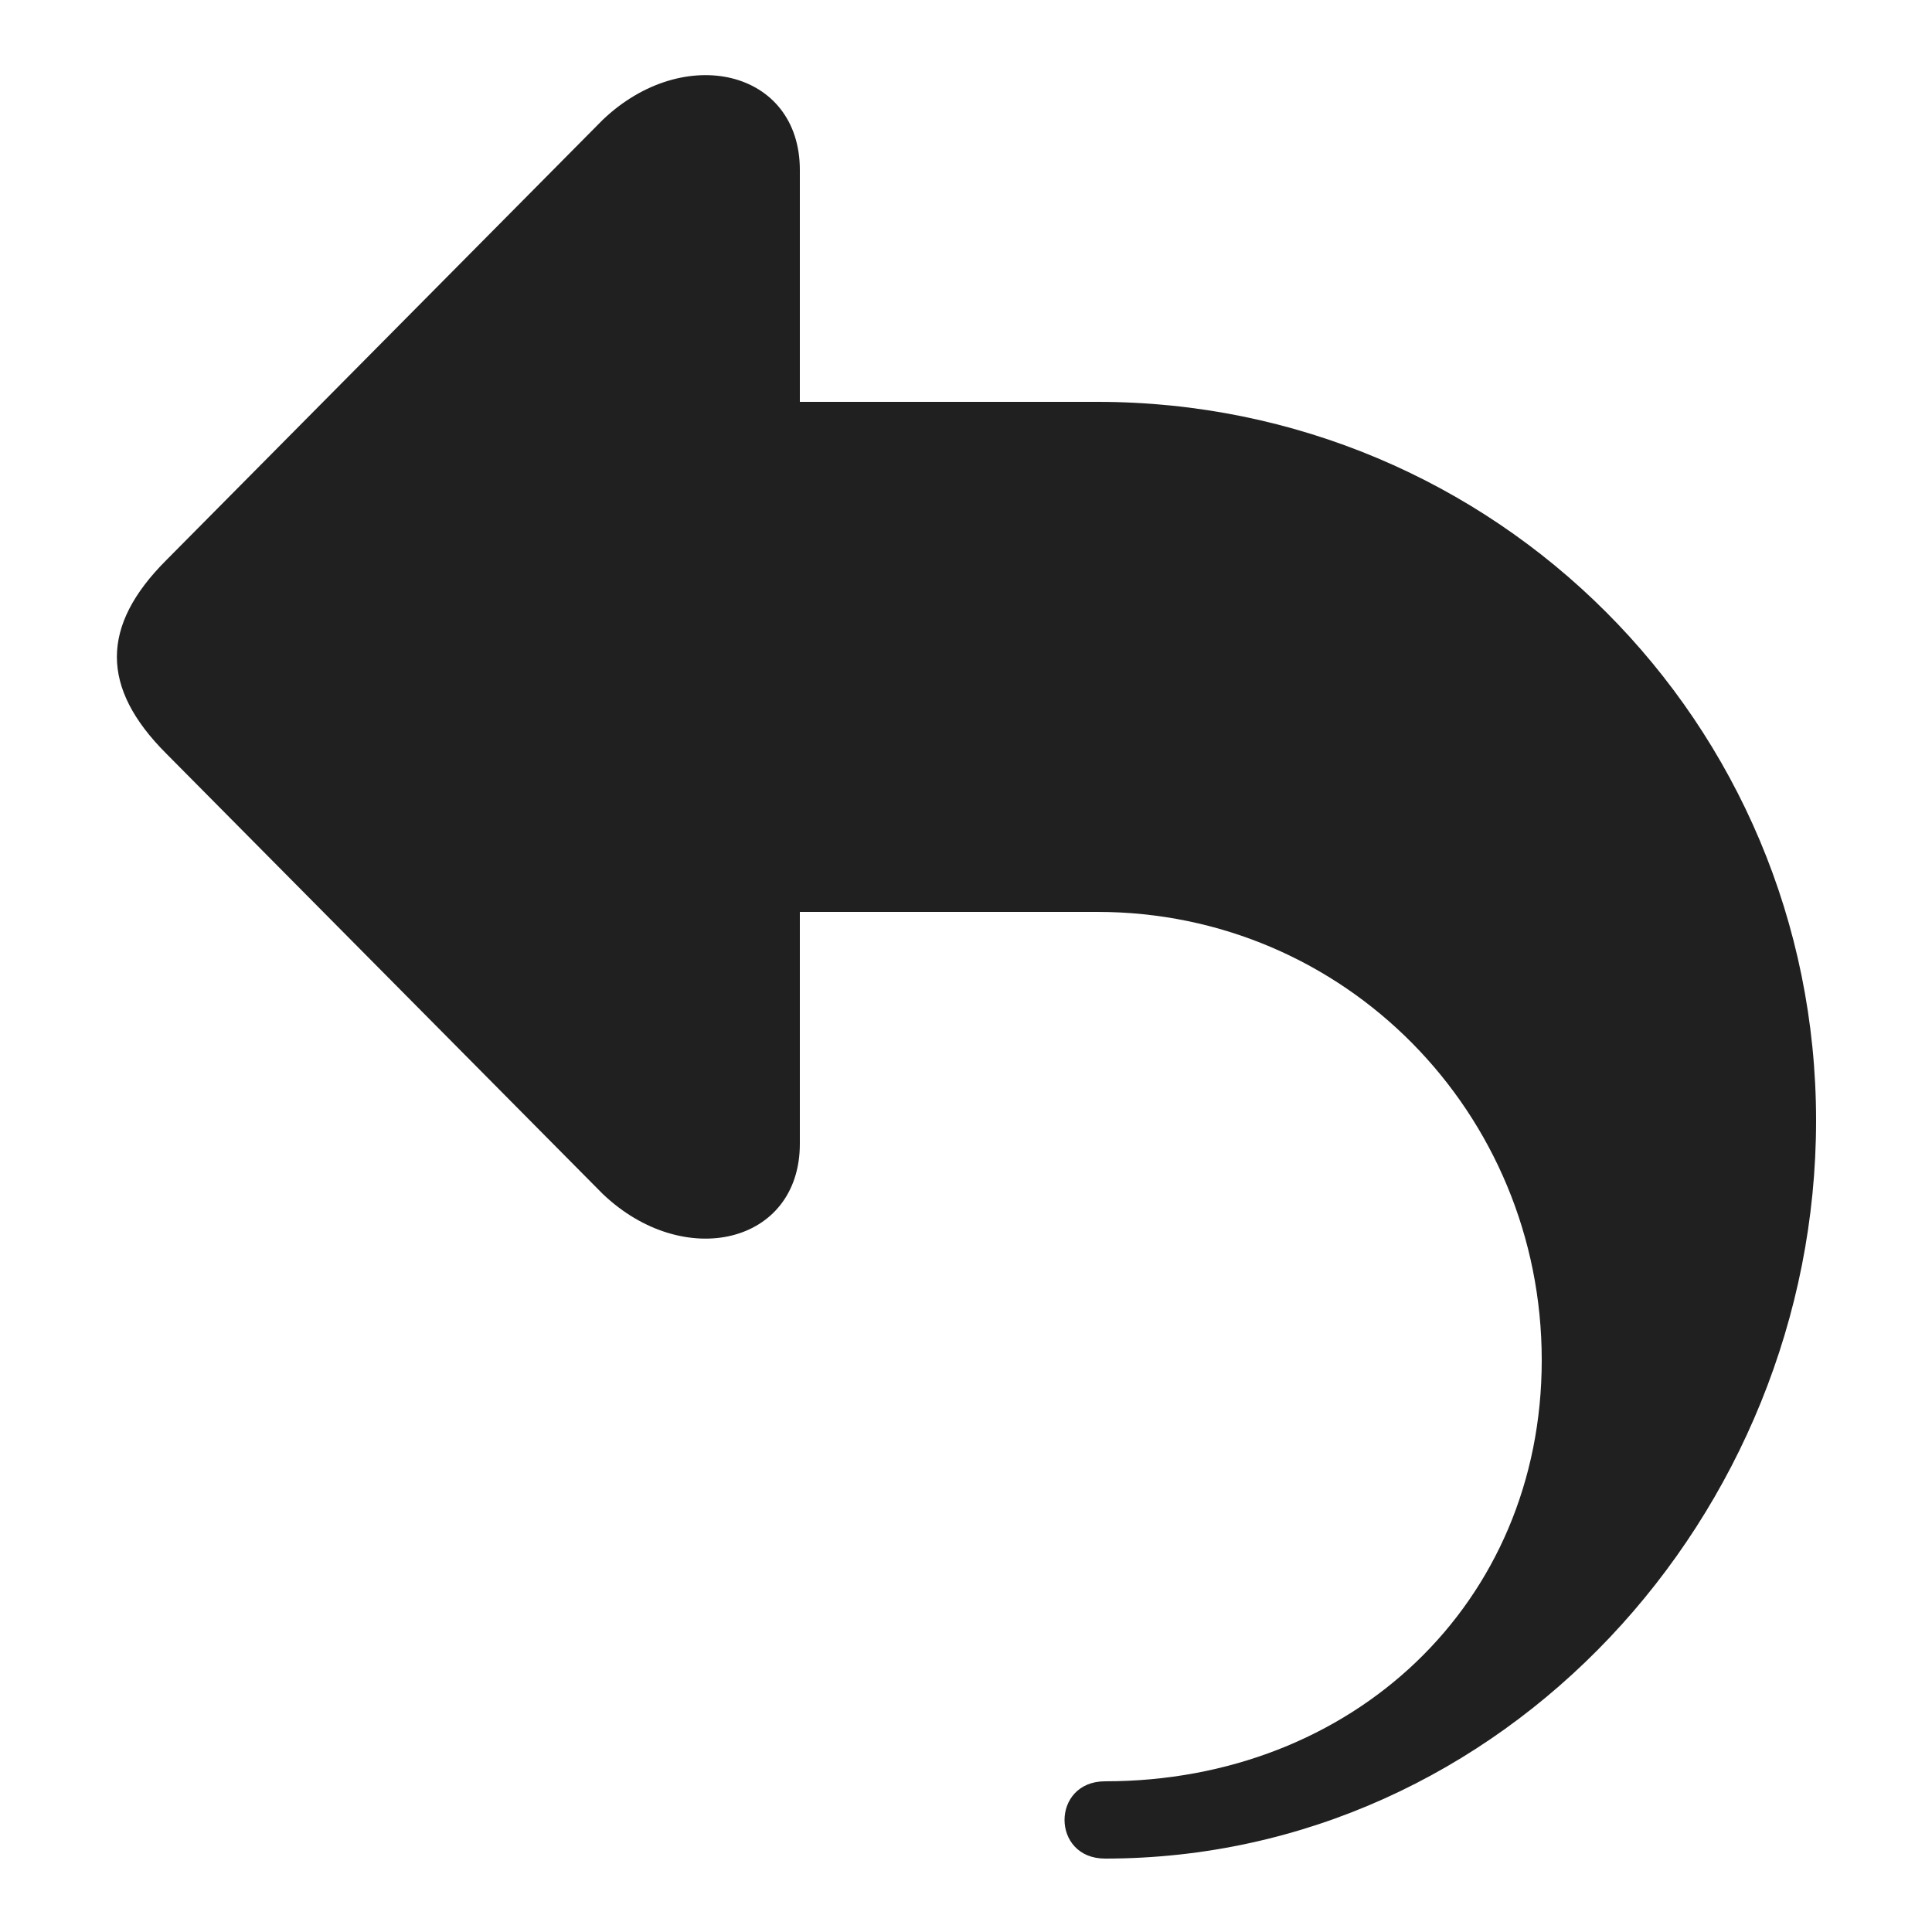 <?xml version="1.0" encoding="UTF-8"?>
<!DOCTYPE svg PUBLIC "-//W3C//DTD SVG 1.1//EN" "http://www.w3.org/Graphics/SVG/1.1/DTD/svg11.dtd">
<!-- Creator: CorelDRAW X6 -->
<svg xmlns="http://www.w3.org/2000/svg" xml:space="preserve" width="100%" height="100%" version="1.1" style="shape-rendering:geometricPrecision; text-rendering:geometricPrecision; image-rendering:optimizeQuality; fill-rule:evenodd; clip-rule:evenodd"
viewBox="0 0 500 500"
 xmlns:xlink="http://www.w3.org/1999/xlink">
 <defs>
  <style type="text/css">
   <![CDATA[
    .fil0 {fill:#202020}
   ]]>
  </style>
 </defs>
 <g id="Layer_x0020_1">
  <path class="fil0" d="M286 461c-14,0 -14,20 0,20 103,0 184,-89 184,-191 0,-103 -83,-186 -186,-186l-77 0 0 -60c0,-26 -30,-33 -51,-13l-113 114c-17,17 -17,33 0,50l113 114c21,20 51,13 51,-13l0 -60 77 0c64,0 115,52 115,116 0,63 -49,109 -113,109z"/>
 </g>
</svg>
